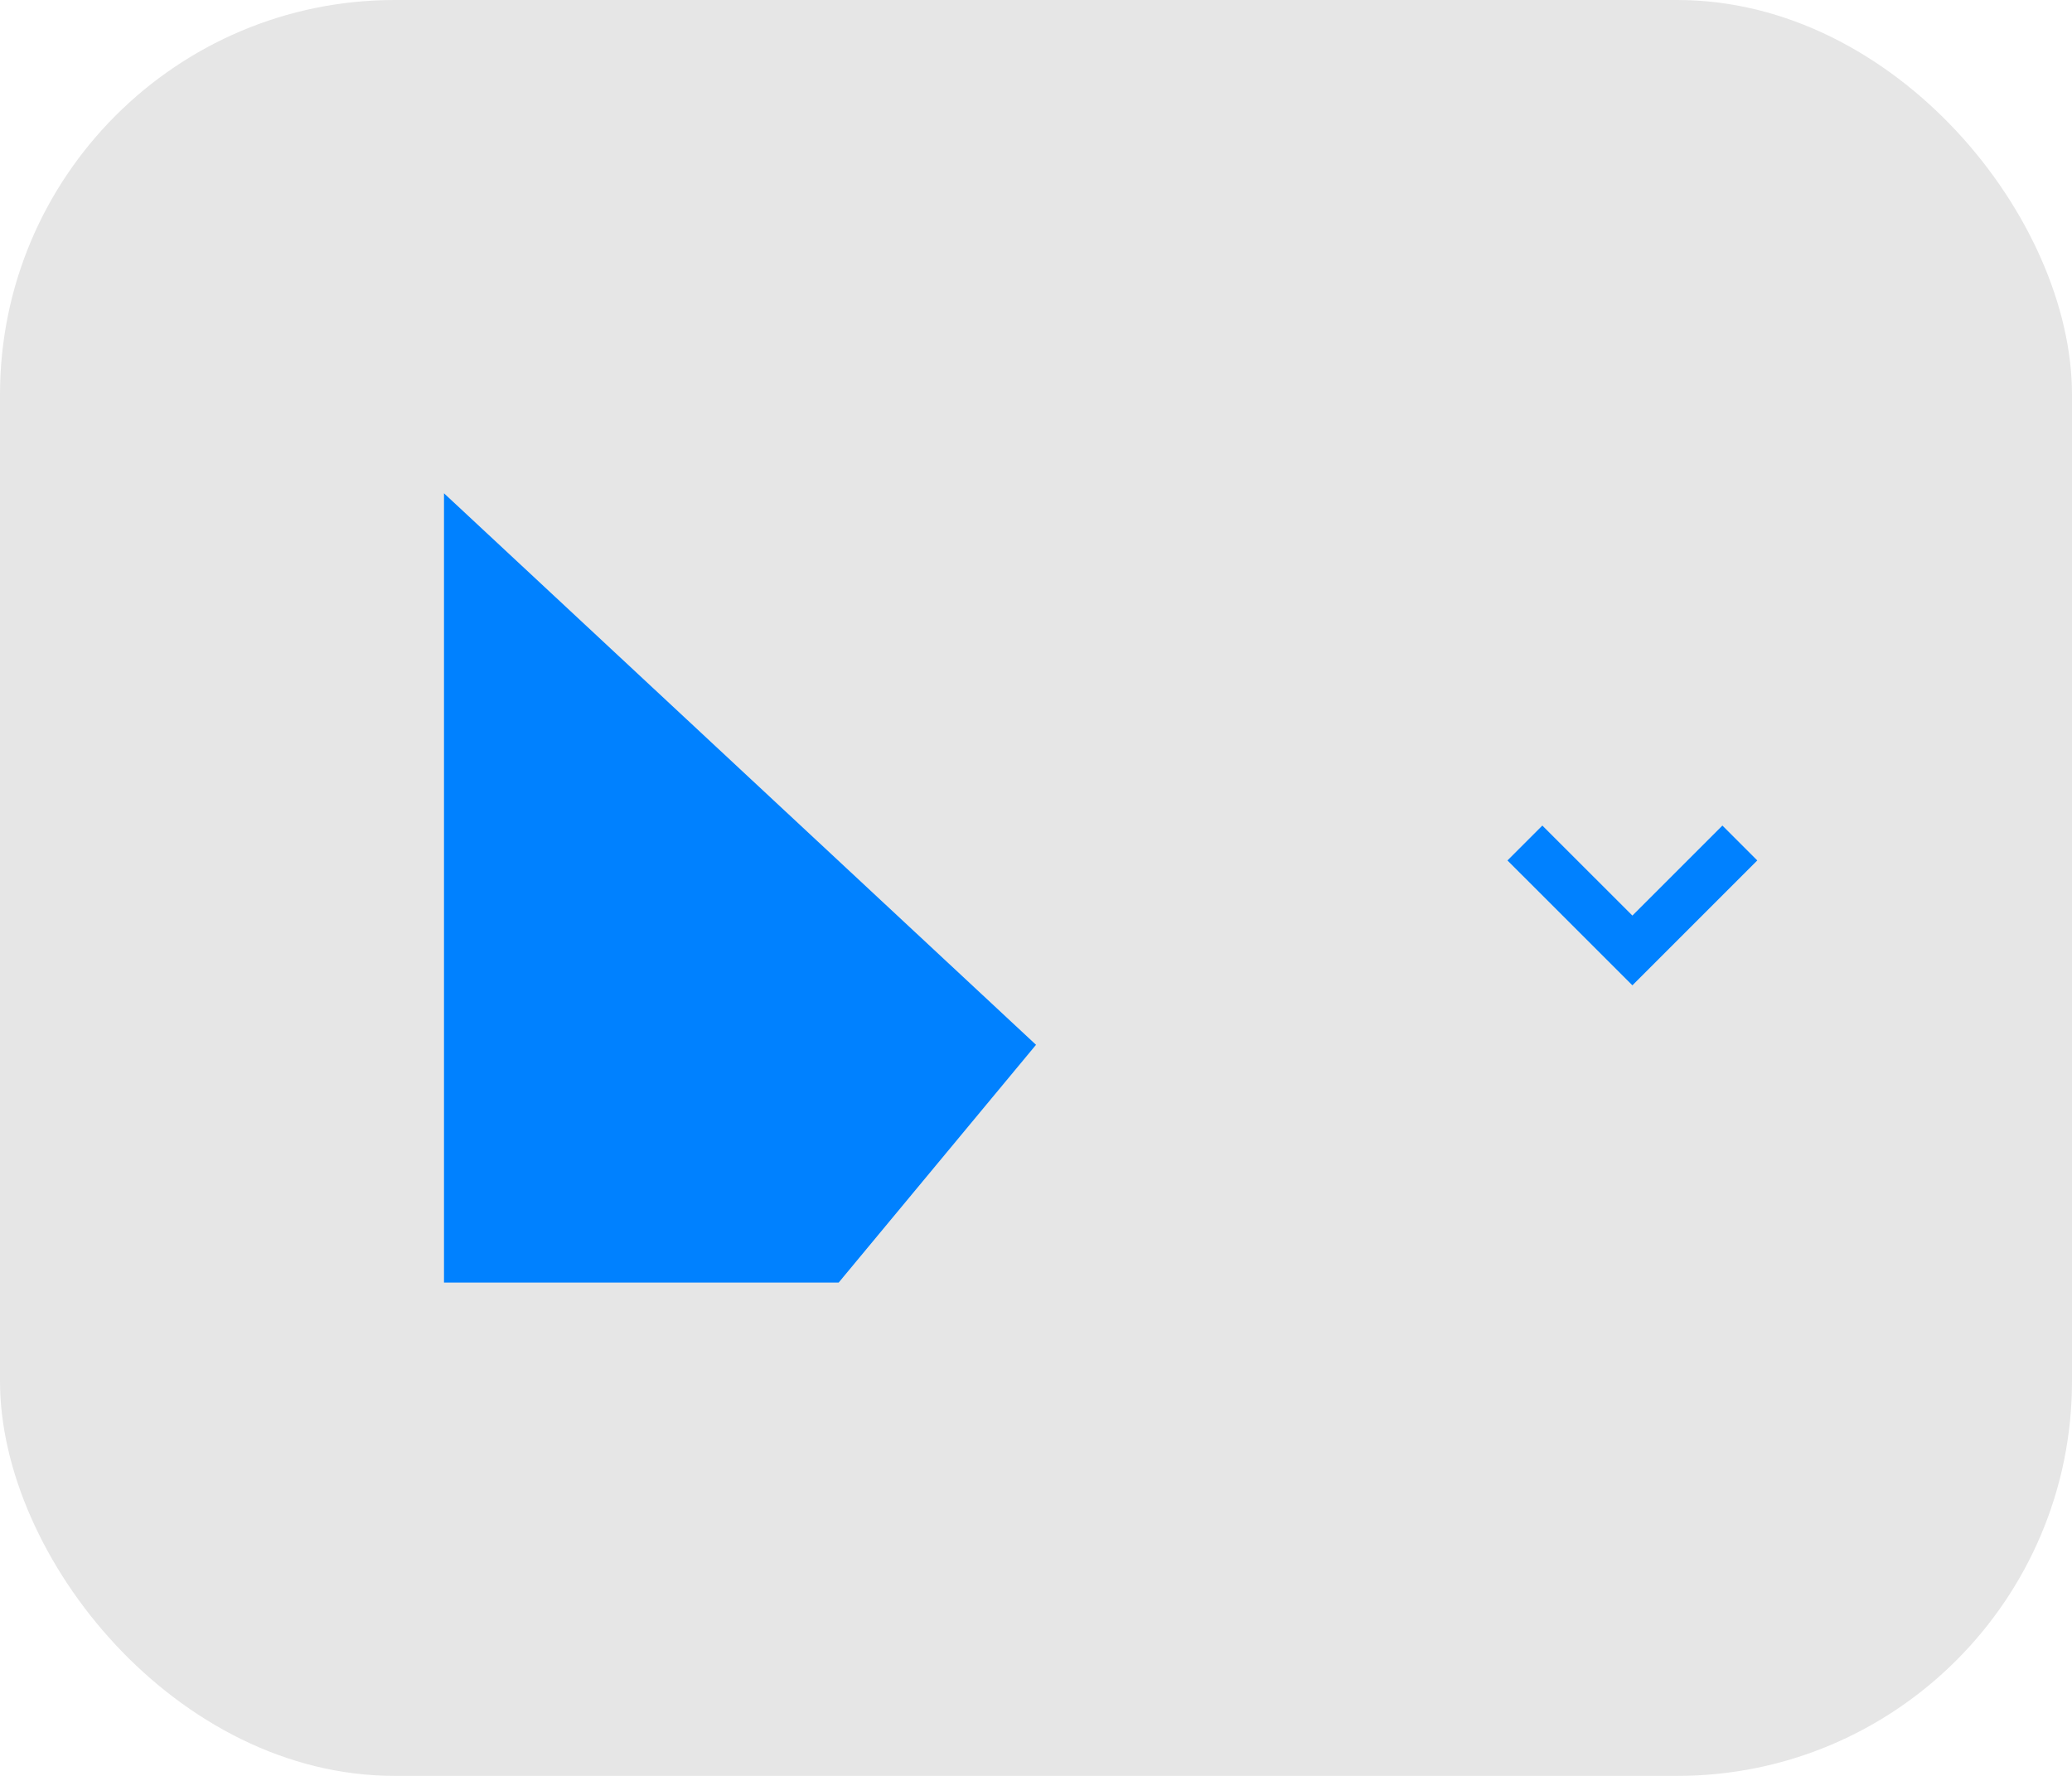 <?xml version="1.0" encoding="UTF-8"?>
<svg width="42px" height="36px" viewBox="0 0 42 36" version="1.1" xmlns="http://www.w3.org/2000/svg" xmlns:xlink="http://www.w3.org/1999/xlink">
    <!-- Generator: Sketch 56.2 (81672) - https://sketch.com -->
    <title>choose_press_light</title>
    <desc>Created with Sketch.</desc>
    <g id="page" stroke="none" stroke-width="1" fill="none" fill-rule="evenodd">
        <g id="按钮规范" transform="translate(-181, -244)">
            <g id="编组-18" transform="translate(181, 244)">
                <rect id="矩形备份-10" fill-opacity="0.1" fill="#000000" x="0" y="0" width="42" height="36" rx="8"></rect>
                <polyline id="Rectangle-179备份-4" stroke="#0081FF" transform="translate(33.089, 18.178) scale(-1, 1) rotate(-90) translate(-33.089, -18.178) " points="34.178 20.357 32 18.178 34.178 16 34.178 16"></polyline>
                <path d="M9.5,25.5 L16.765,25.5 L20.314,21.224 L9.5,11.149 L9.5,25.5 Z" id="Path备份-6" stroke="#0081FF" fill="#0081FF"></path>
            </g>
        </g>
    </g>
</svg>